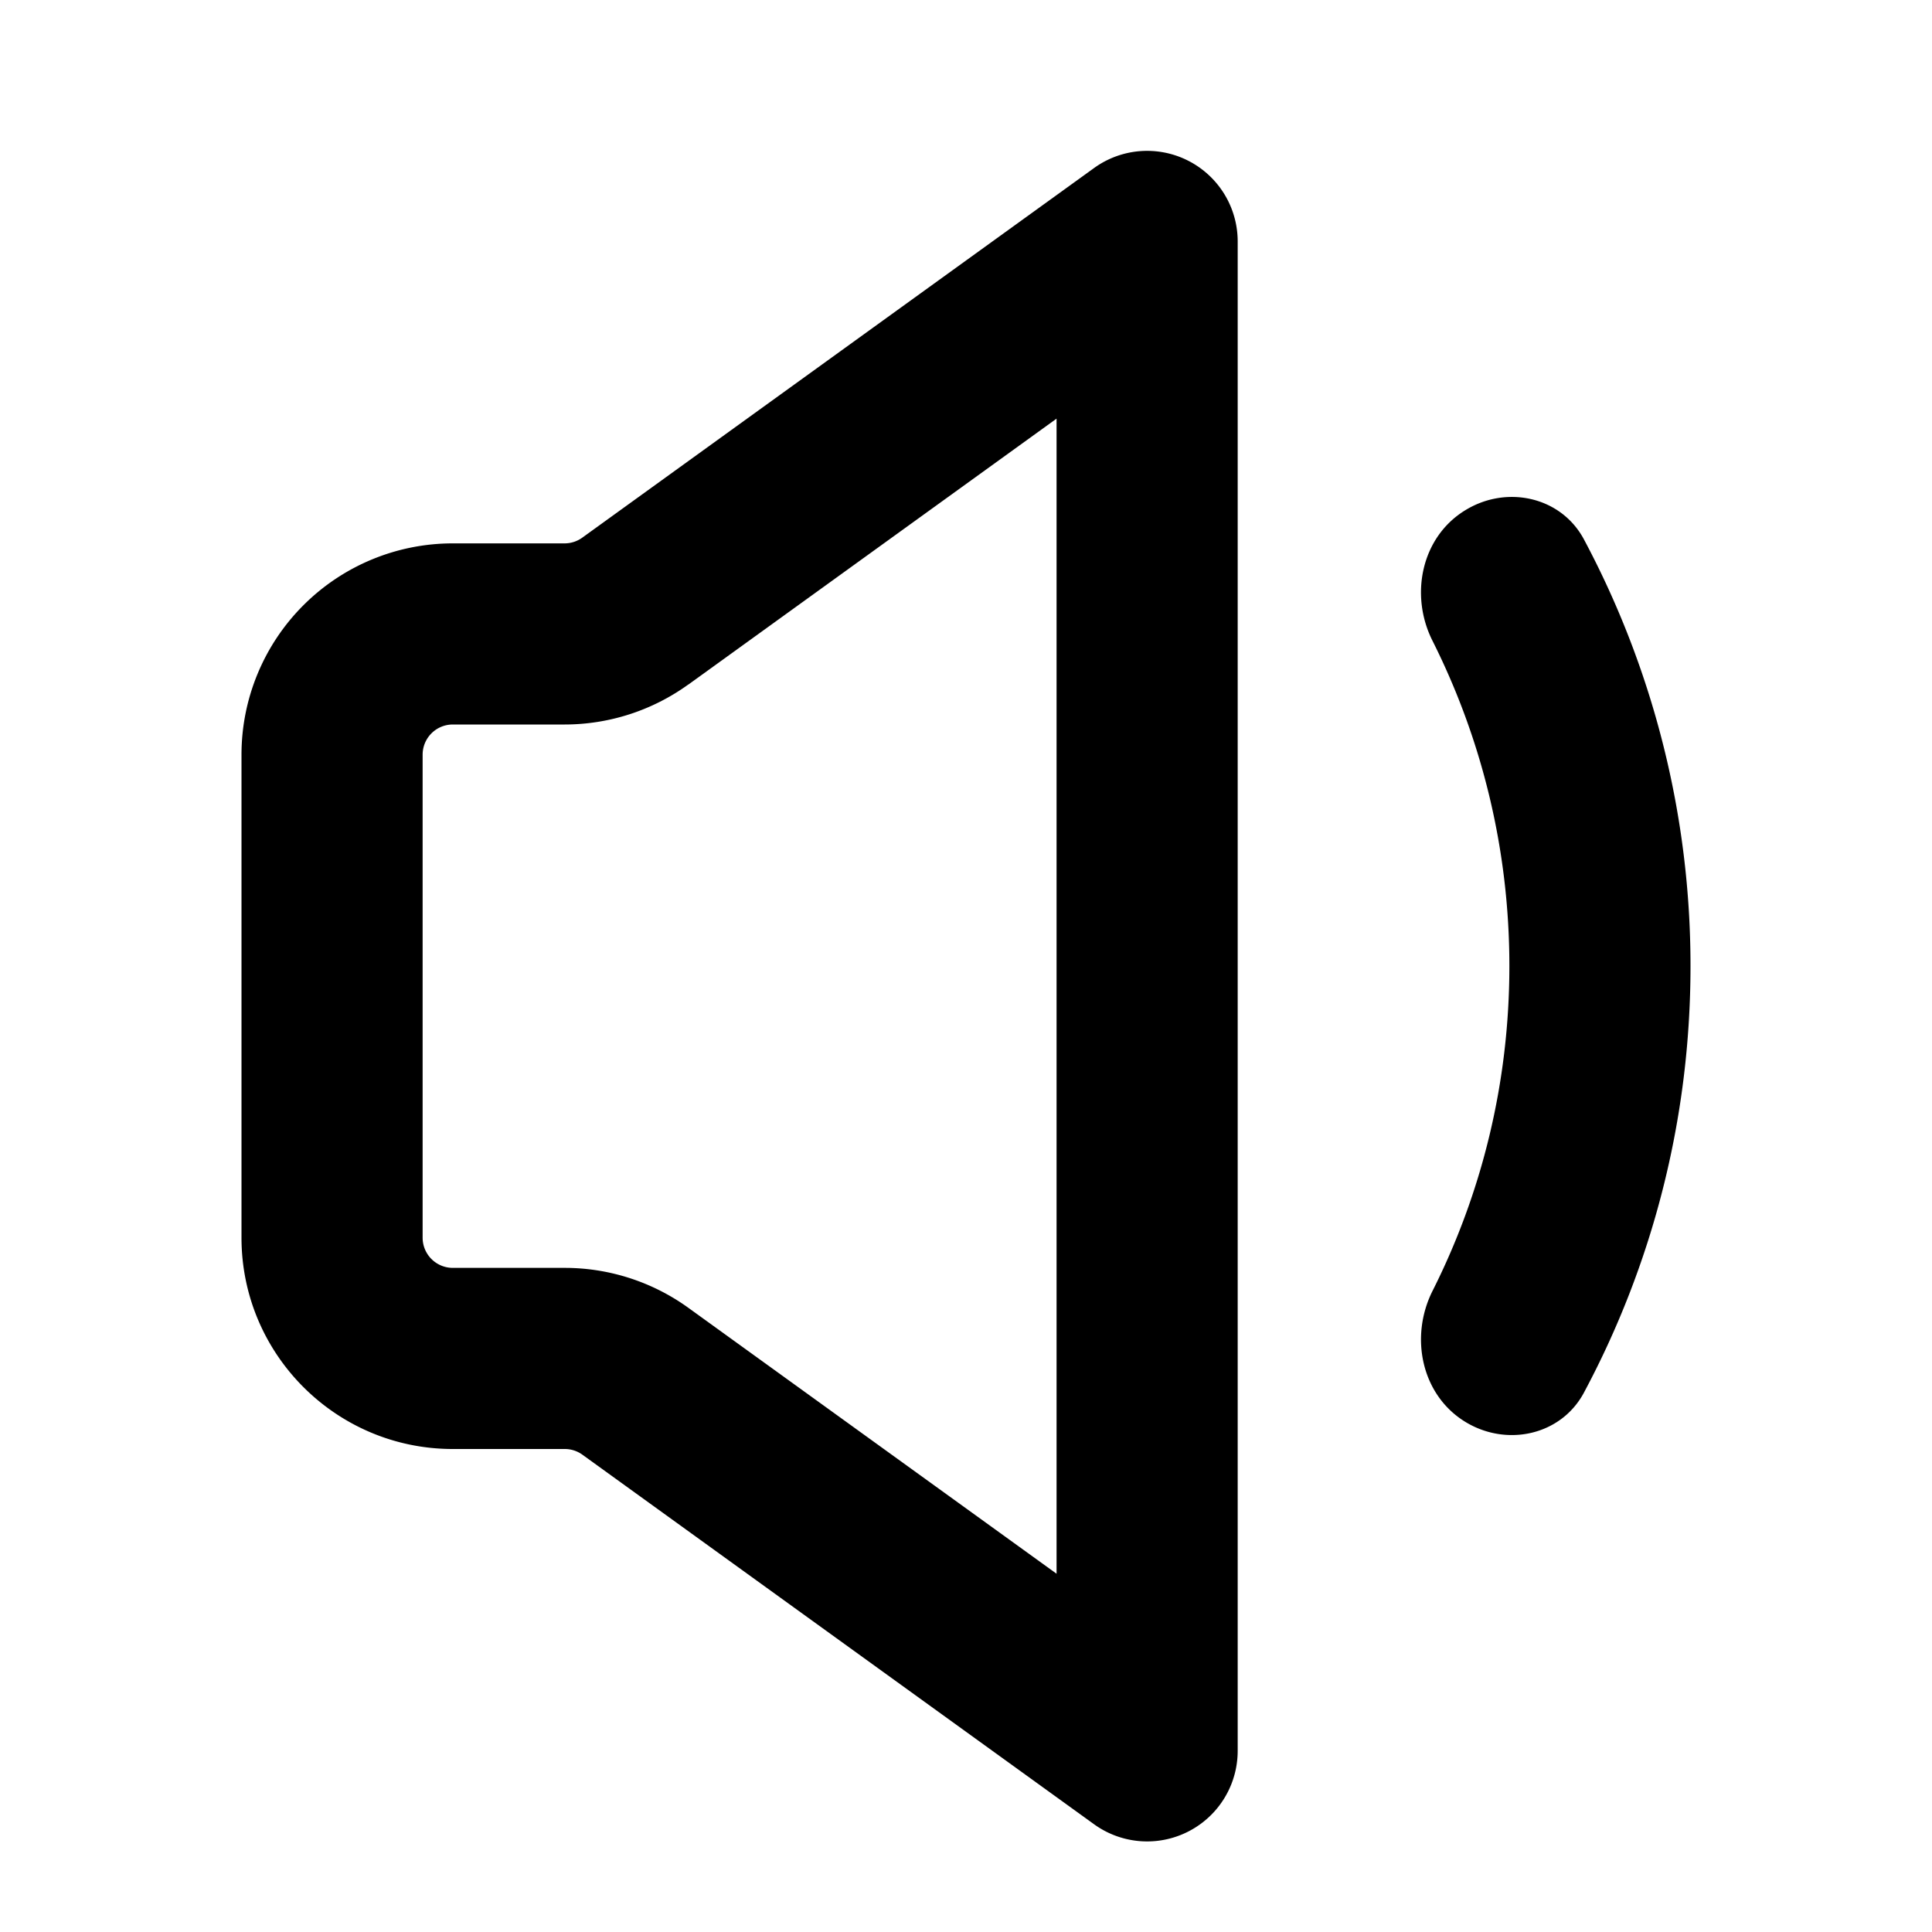 <svg xmlns="http://www.w3.org/2000/svg" fill="currentColor" class="vi" viewBox="0 0 16 16"><path d="M10.25 2a.75.75 0 0 0-1.19-.608l-4.237 3.06a.25.25 0 0 1-.146.048H3.75A1.75 1.75 0 0 0 2 6.25v4c0 .966.784 1.75 1.75 1.75h.927a.25.25 0 0 1 .146.047l4.238 3.061a.75.75 0 0 0 1.189-.608zM5.701 5.669 8.75 3.467v9.566l-3.049-2.202a1.75 1.75 0 0 0-1.024-.331H3.75a.25.25 0 0 1-.25-.25v-4A.25.25 0 0 1 3.75 6h.927A1.75 1.75 0 0 0 5.7 5.669m7.417 5.865c-.19.354-.641.451-.984.24-.362-.223-.46-.702-.27-1.082.408-.81.637-1.724.637-2.692s-.23-1.883-.636-2.692c-.192-.38-.093-.86.27-1.082.342-.211.793-.114.983.24A7.5 7.5 0 0 1 14 8c0 1.278-.32 2.481-.883 3.534"/></svg>